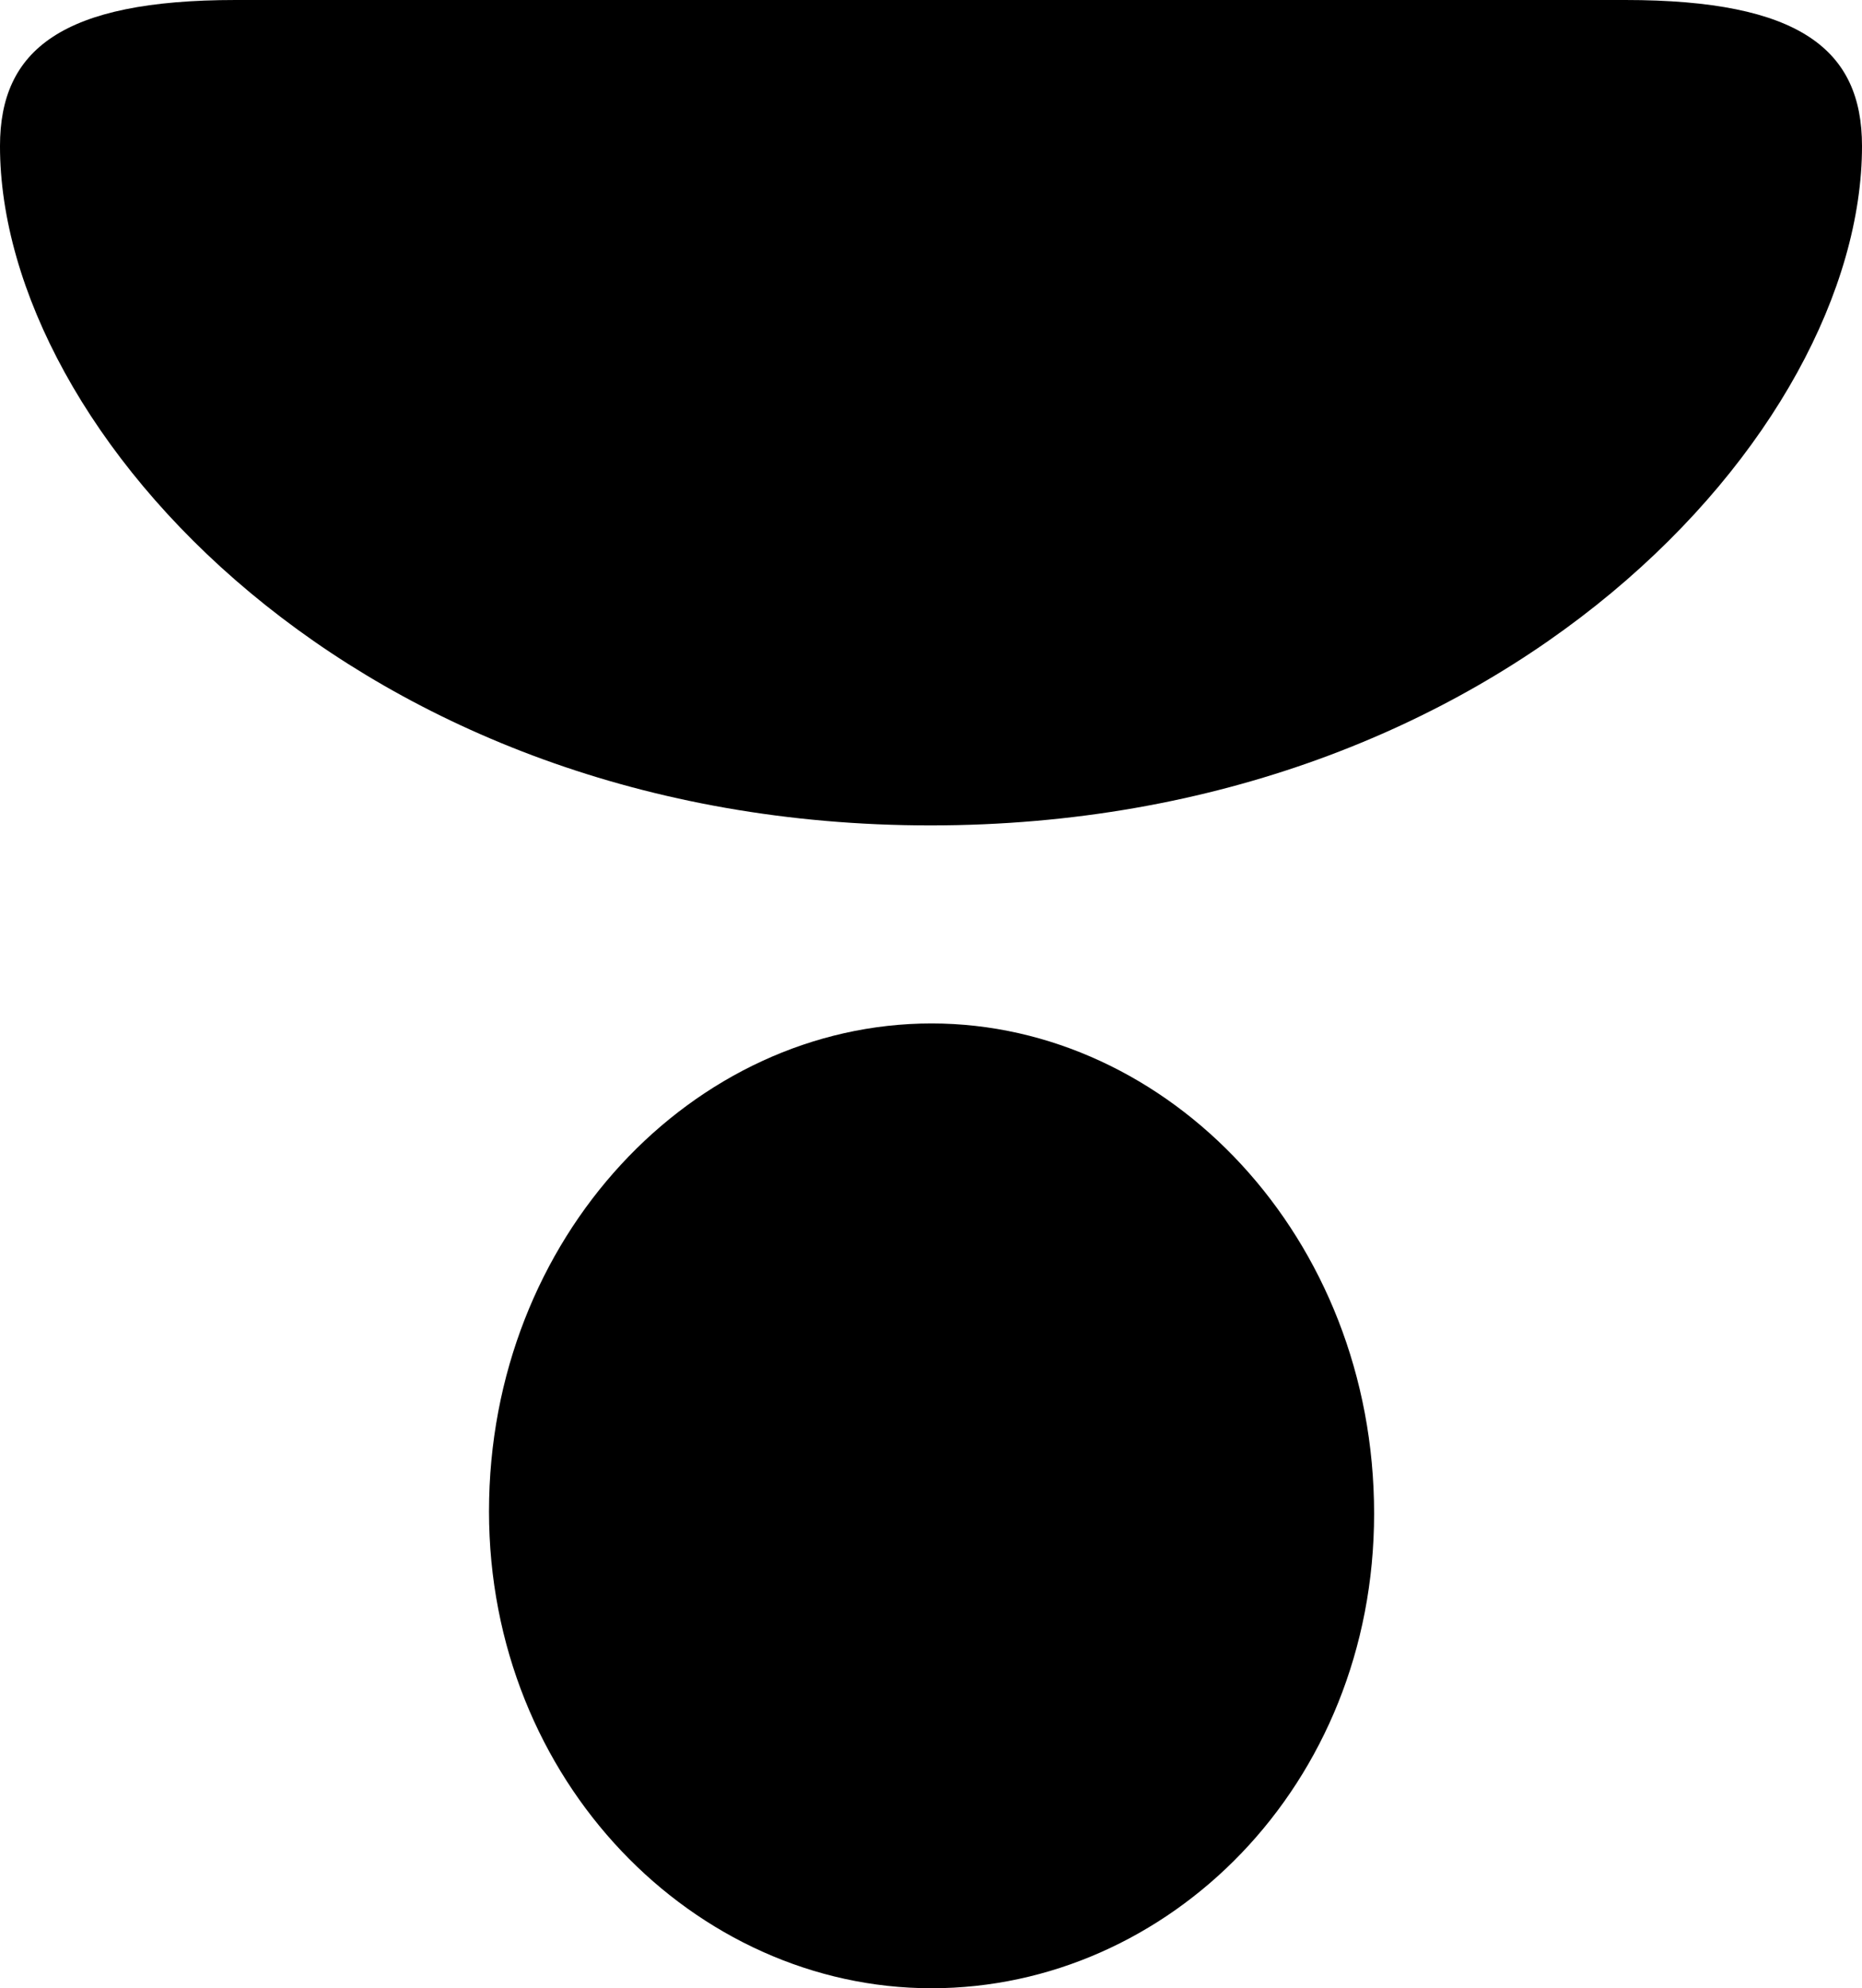 <?xml version="1.0" encoding="UTF-8" standalone="no"?>
<svg xmlns="http://www.w3.org/2000/svg"
     width="821.777" height="877.441"
     viewBox="0 0 821.777 877.441"
     fill="currentColor">
  <path d="M104.008 -0C27.348 -0 -0.002 21.97 -0.002 64.45C-0.002 190.43 157.718 364.26 410.648 364.26C664.058 364.26 821.778 190.43 821.778 64.45C821.778 21.97 794.438 -0 717.288 -0ZM411.128 451.66C306.148 451.66 215.818 545.9 215.818 666.99C215.818 786.13 306.638 877.44 411.128 877.44C515.628 877.44 606.448 788.09 606.448 667.97C606.448 545.9 515.628 451.66 411.128 451.66Z"/>
</svg>